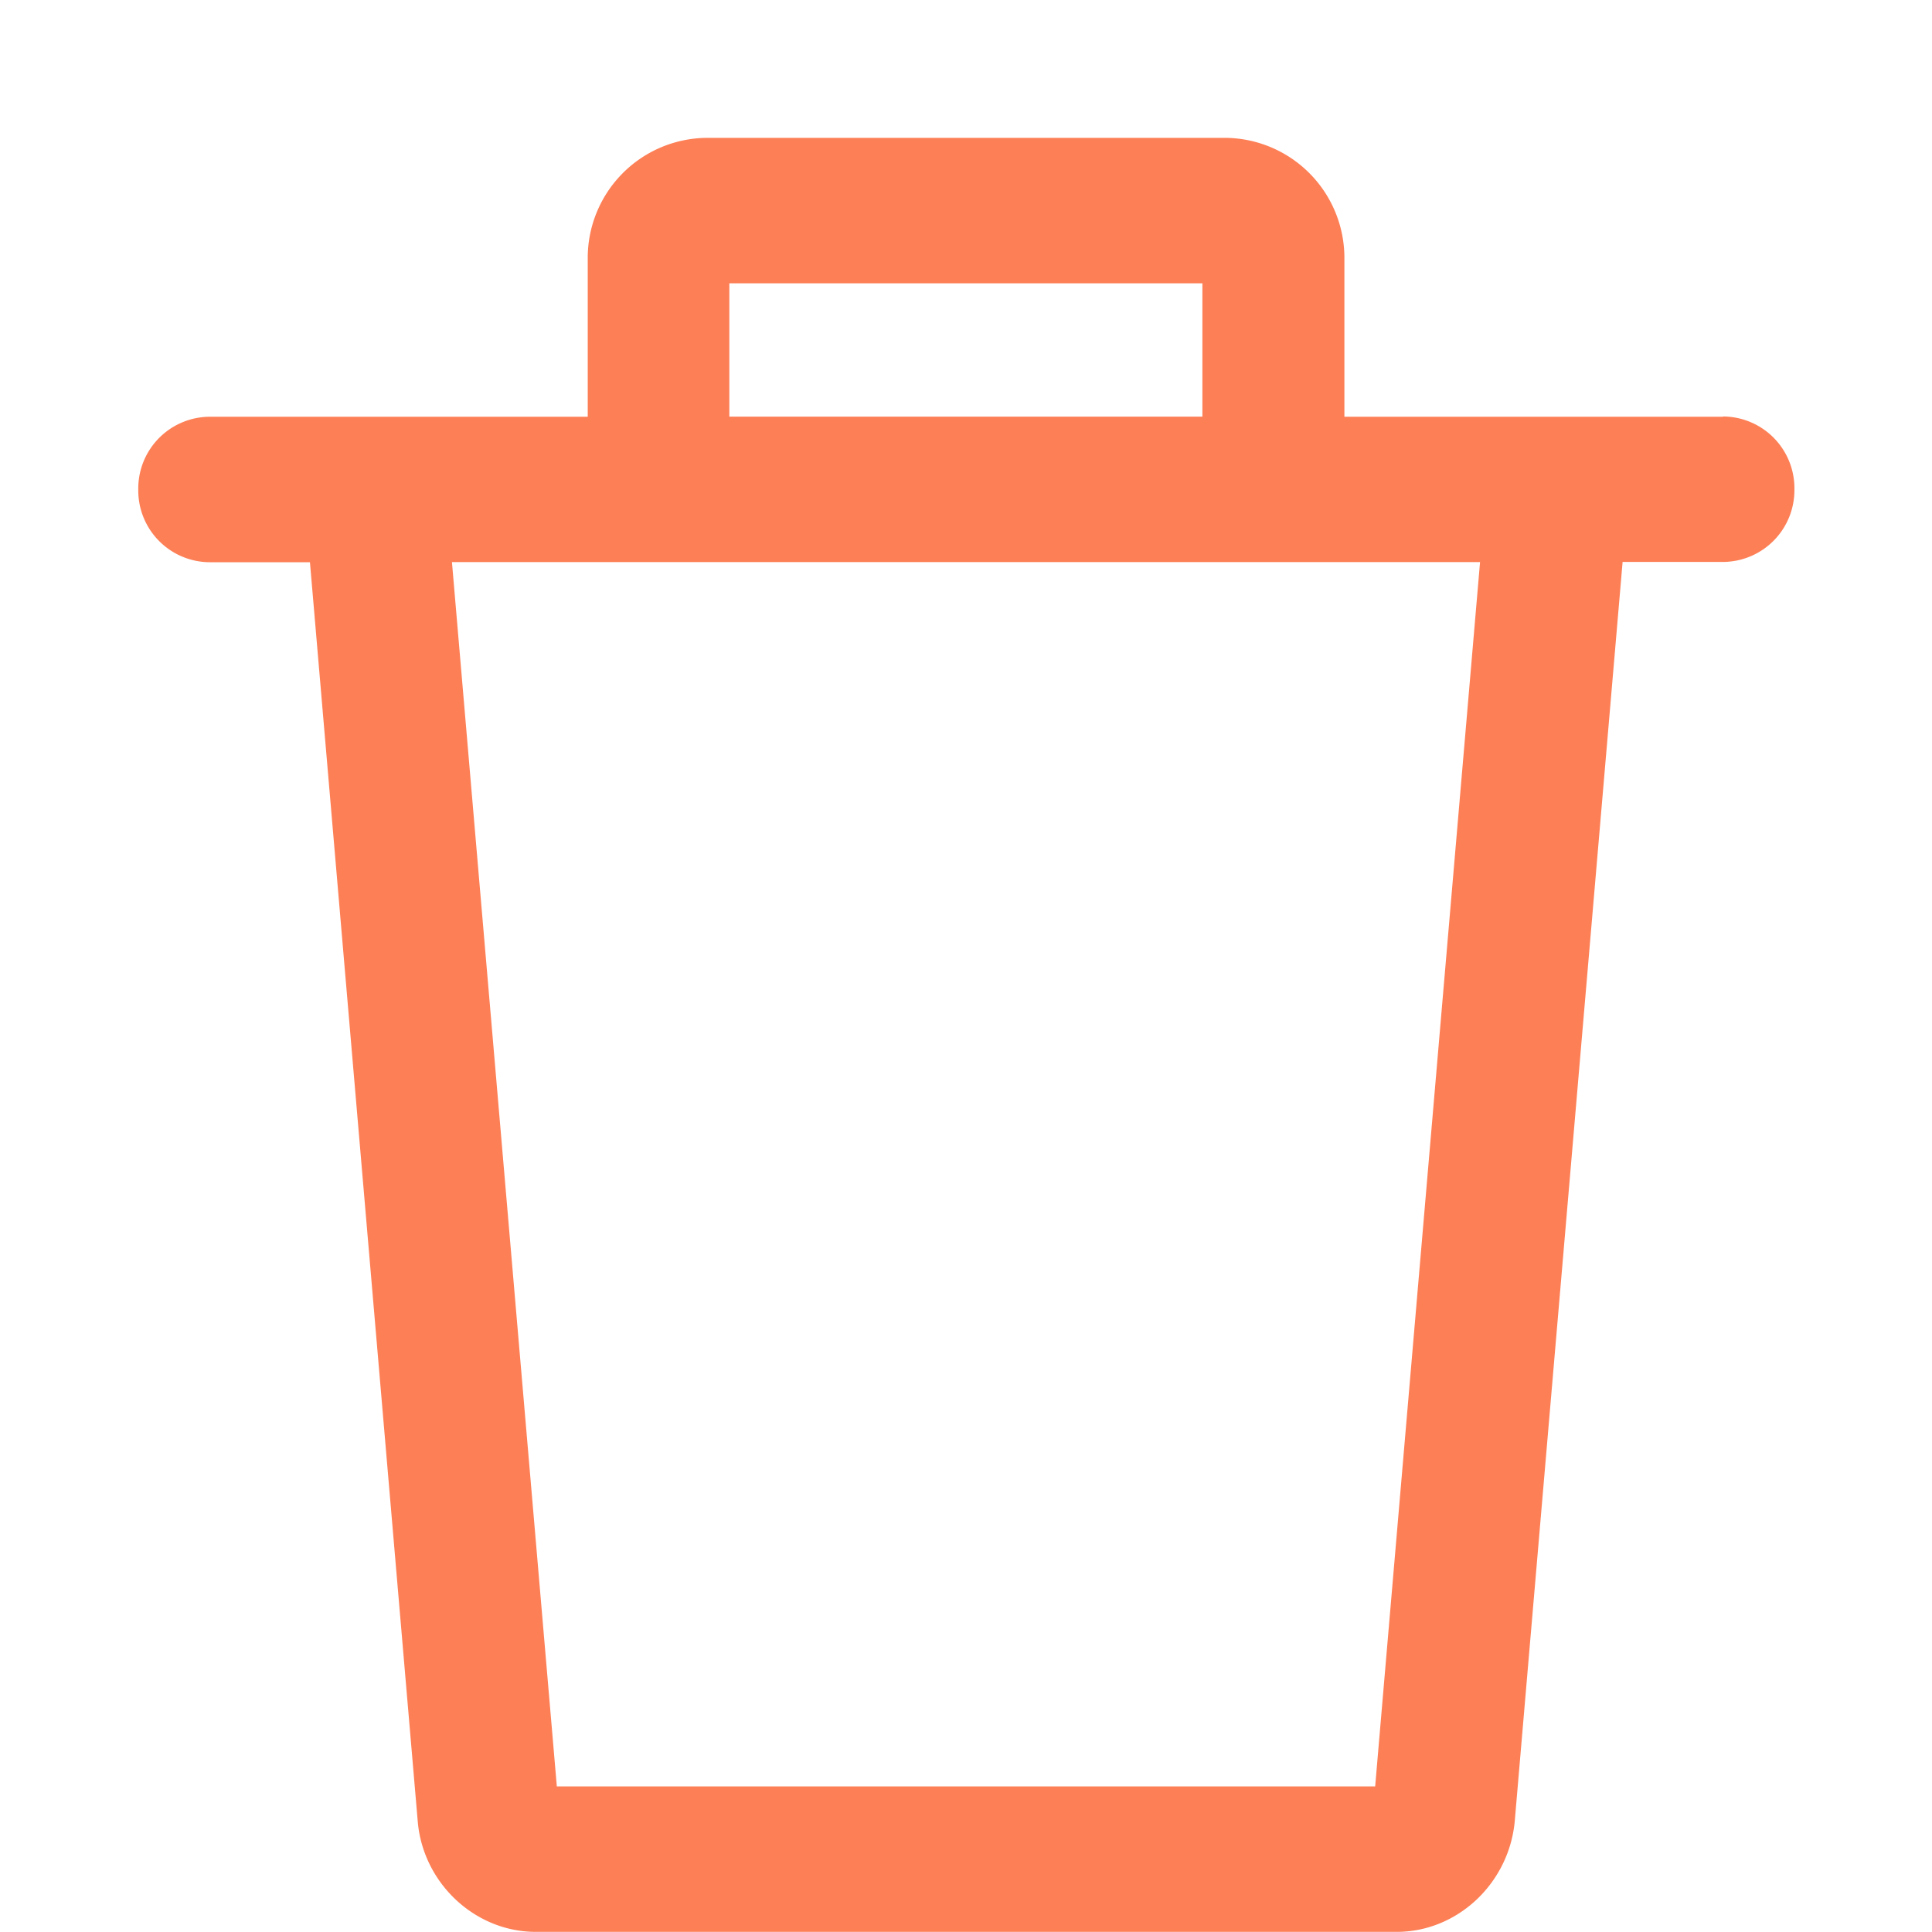 <svg xmlns="http://www.w3.org/2000/svg" width="14" height="14" viewBox="413.945 290.64 14 14"><path fill="#fd7f56" d="M426.43 293.66h-2.743v-1.142a.87.87 0 0 0-.856-.879h-3.77a.87.87 0 0 0-.857.879v1.142h-2.743a.52.52 0 0 0-.514.527.52.52 0 0 0 .514.527h.73l.782 9.135c.043.443.418.79.854.79h6.24c.436 0 .81-.348.854-.797l.782-9.13h.73a.52.52 0 0 0 .515-.527.52.52 0 0 0-.515-.527zm-7.2-.967h3.428v.966h-3.428v-.966zm4.68 10.892h-5.93l-.76-8.872h7.45l-.76 8.872z"/></svg>